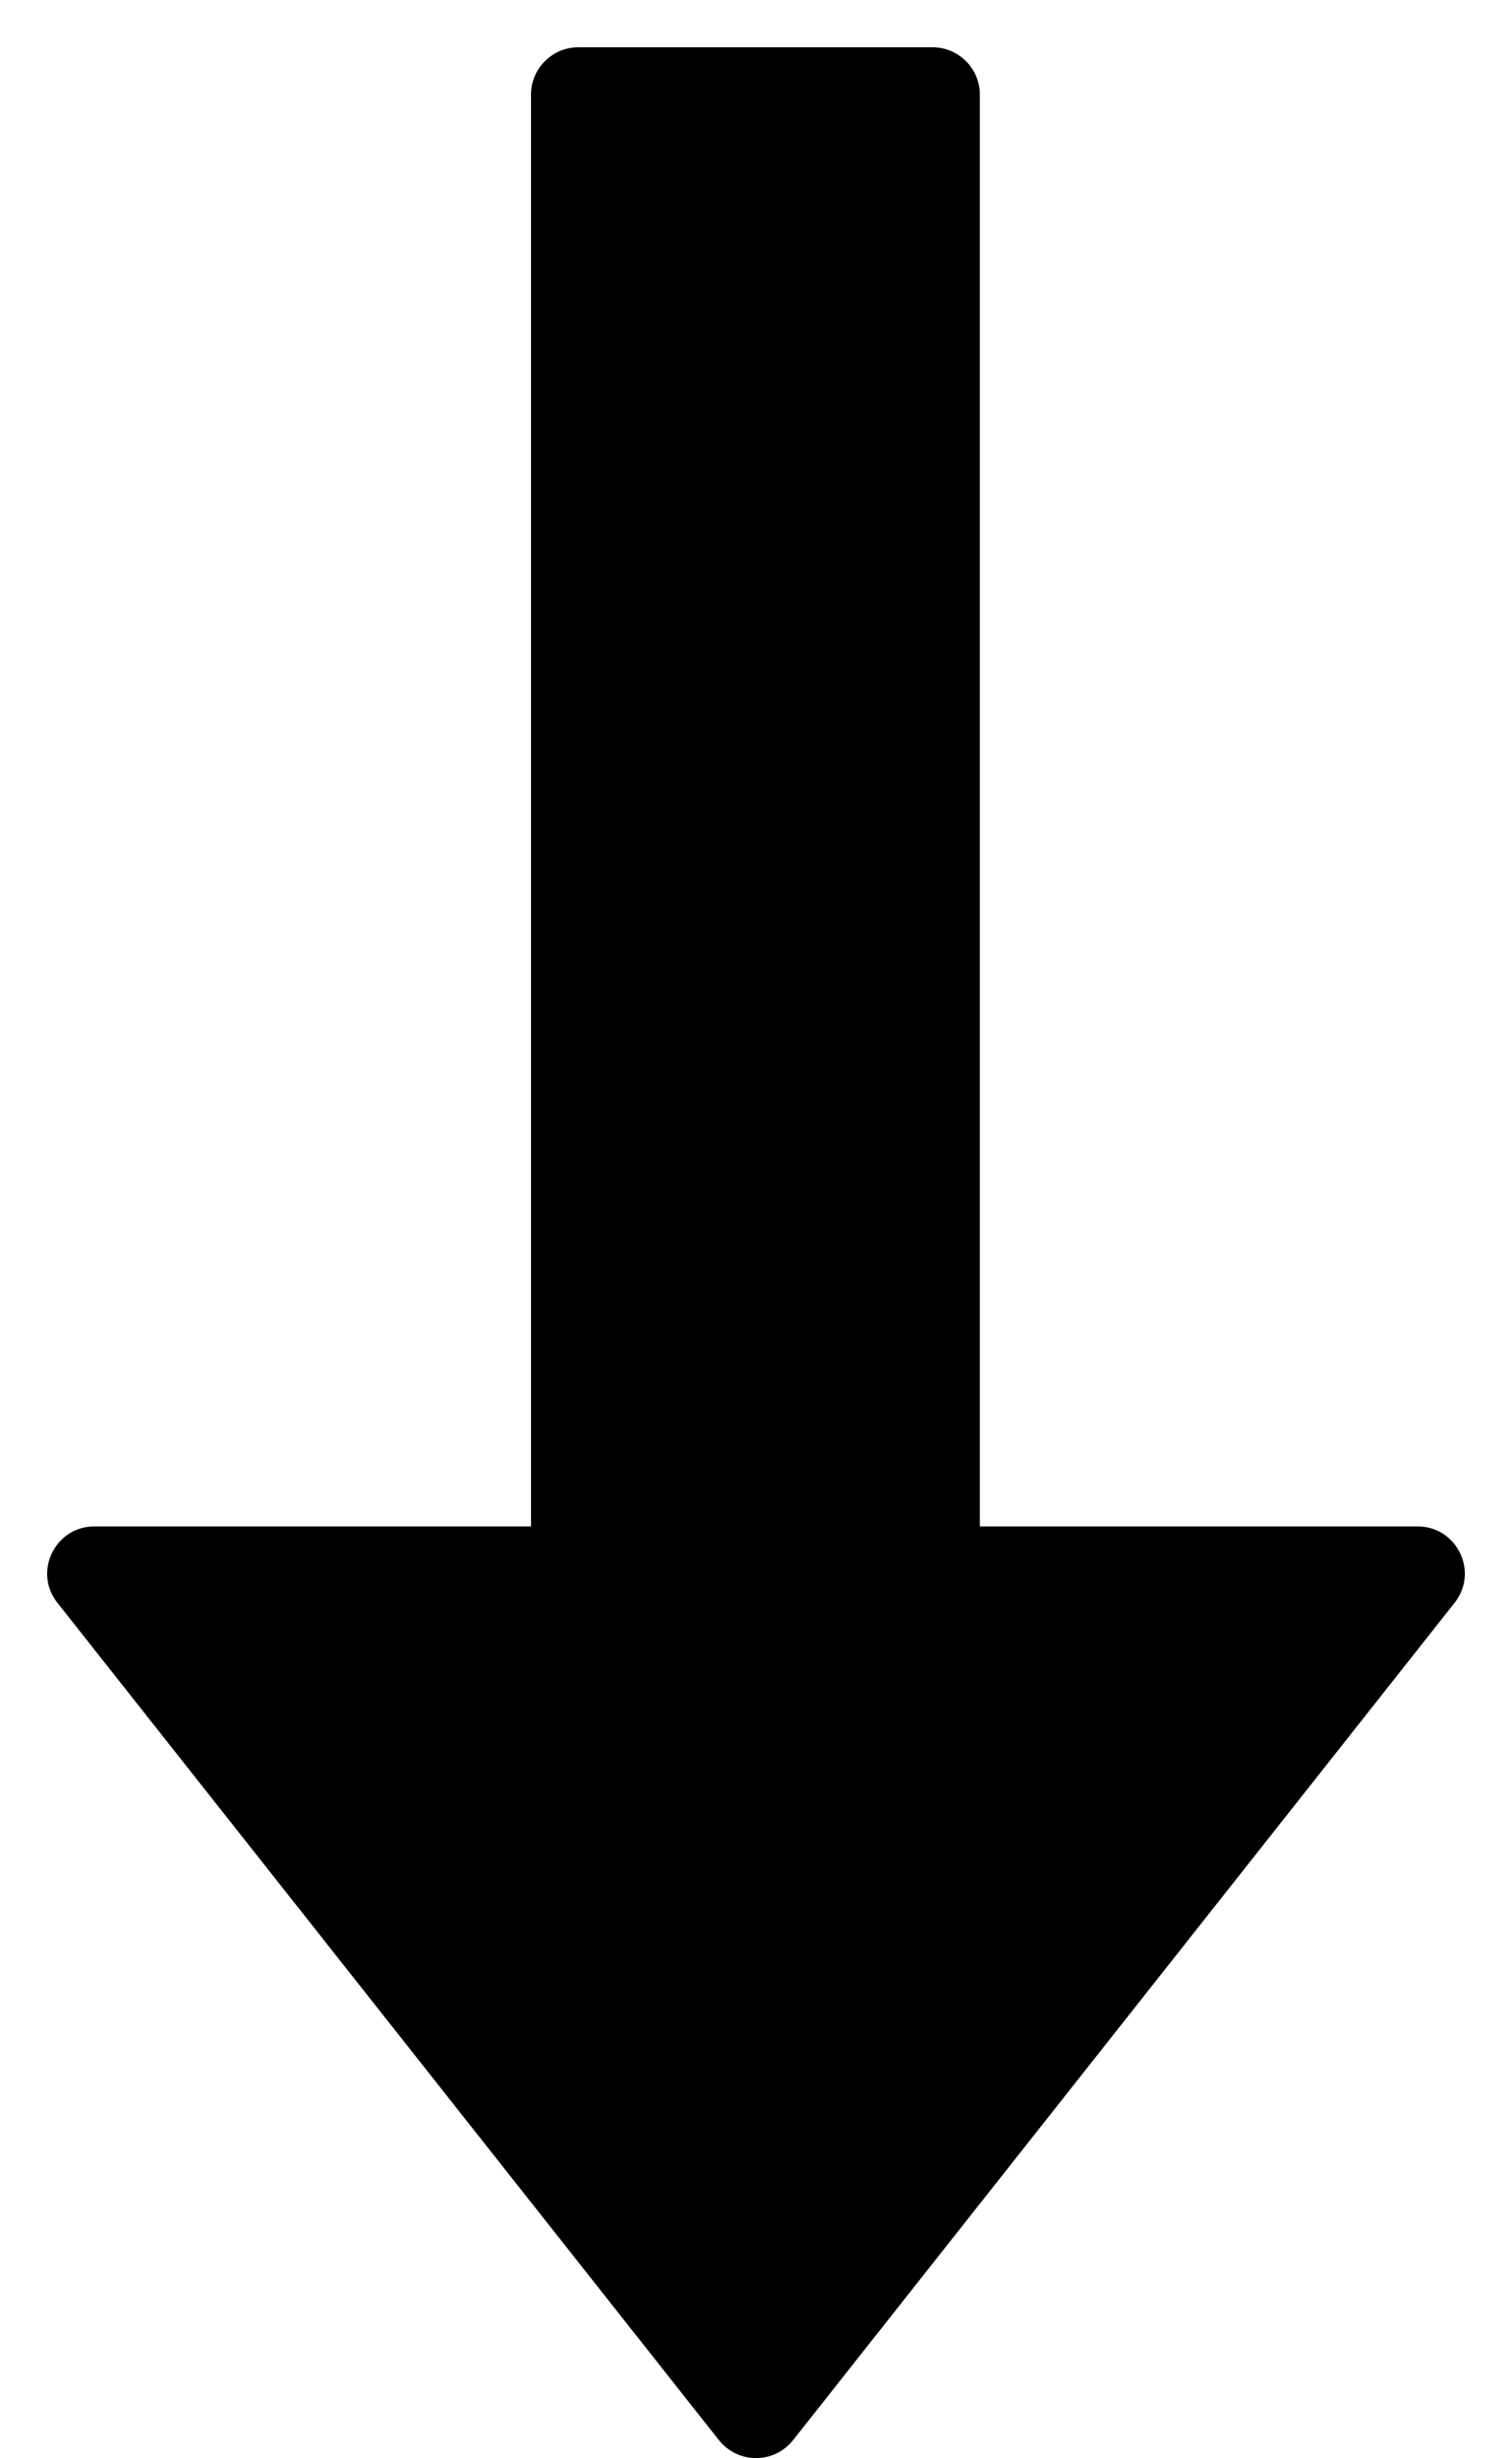 ﻿<?xml version="1.0" encoding="utf-8"?>
<svg version="1.1" xmlns:xlink="http://www.w3.org/1999/xlink" width="16px" height="26px" xmlns="http://www.w3.org/2000/svg">
  <defs>
    <pattern id="BGPattern" patternUnits="userSpaceOnUse" alignment="0 0" imageRepeat="None" />
    <mask fill="white" id="Clip2477">
      <path d="M 15.394 16.95  C 15.65 16.625  15.419 16.144  15 16.144  L 10.369 16.144  L 10.369 1  C 10.369 0.725  10.144 0.5  9.869 0.5  L 6.119 0.5  C 5.844 0.5  5.619 0.725  5.619 1  L 5.619 16.144  L 1 16.144  C 0.581 16.144  0.35 16.625  0.606 16.95  L 7.606 25.806  C 7.701 25.927  7.846 25.998  8 25.998  C 8.154 25.998  8.299 25.927  8.394 25.806  L 15.394 16.95  Z " fill-rule="evenodd" />
    </mask>
  </defs>
  <g transform="matrix(1 0 0 1 -20 -18 )">
    <path d="M 15.394 16.95  C 15.65 16.625  15.419 16.144  15 16.144  L 10.369 16.144  L 10.369 1  C 10.369 0.725  10.144 0.5  9.869 0.5  L 6.119 0.5  C 5.844 0.5  5.619 0.725  5.619 1  L 5.619 16.144  L 1 16.144  C 0.581 16.144  0.35 16.625  0.606 16.95  L 7.606 25.806  C 7.701 25.927  7.846 25.998  8 25.998  C 8.154 25.998  8.299 25.927  8.394 25.806  L 15.394 16.95  Z " fill-rule="nonzero" fill="rgba(0, 0, 0, 1)" stroke="none" transform="matrix(1 0 0 1 20 18 )" class="fill" />
    <path d="M 15.394 16.95  C 15.65 16.625  15.419 16.144  15 16.144  L 10.369 16.144  L 10.369 1  C 10.369 0.725  10.144 0.5  9.869 0.5  L 6.119 0.5  C 5.844 0.5  5.619 0.725  5.619 1  L 5.619 16.144  L 1 16.144  C 0.581 16.144  0.35 16.625  0.606 16.95  L 7.606 25.806  C 7.701 25.927  7.846 25.998  8 25.998  C 8.154 25.998  8.299 25.927  8.394 25.806  L 15.394 16.95  Z " stroke-width="0" stroke-dasharray="0" stroke="rgba(255, 255, 255, 0)" fill="none" transform="matrix(1 0 0 1 20 18 )" class="stroke" mask="url(#Clip2477)" />
  </g>
</svg>